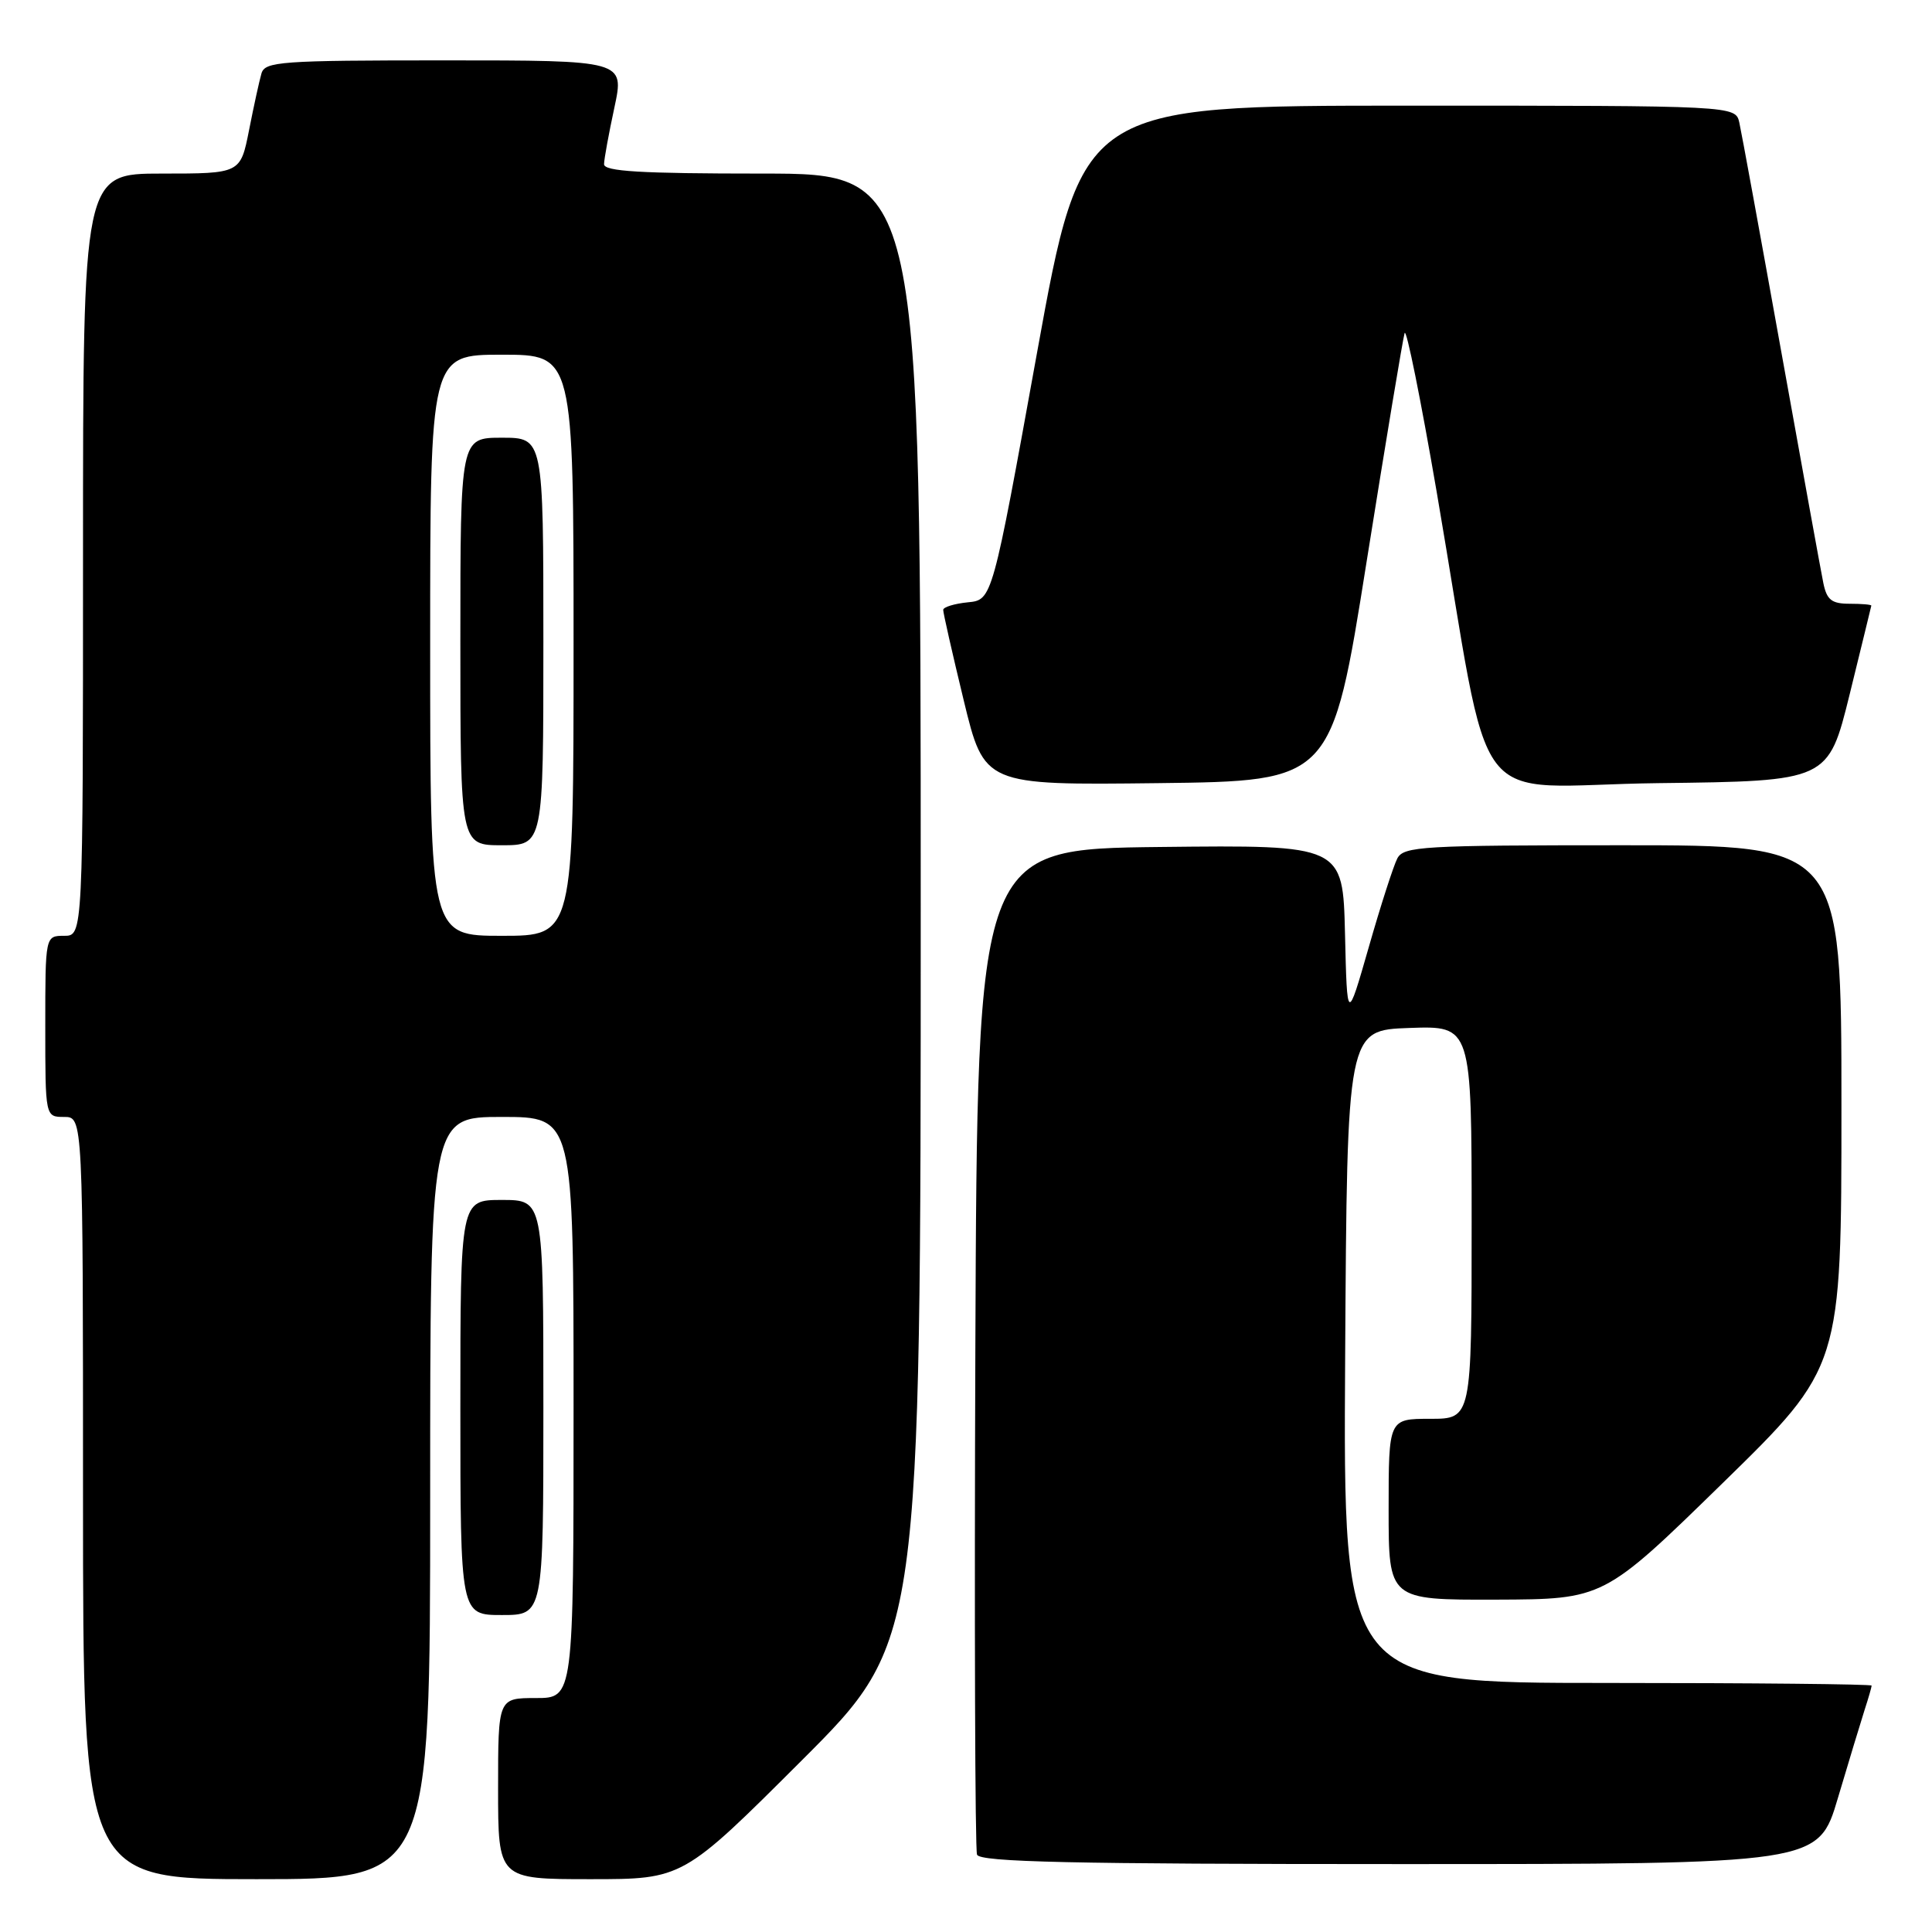 <?xml version="1.0" encoding="UTF-8" standalone="no"?>
<!DOCTYPE svg PUBLIC "-//W3C//DTD SVG 1.1//EN" "http://www.w3.org/Graphics/SVG/1.1/DTD/svg11.dtd" >
<svg xmlns="http://www.w3.org/2000/svg" xmlns:xlink="http://www.w3.org/1999/xlink" version="1.1" viewBox="0 0 256 256">
 <g >
 <path fill="currentColor"
d=" M 57.00 198.50 C 57.00 148.00 57.00 148.00 66.50 148.00 C 76.00 148.00 76.00 148.00 76.00 186.50 C 76.00 225.00 76.00 225.00 71.00 225.00 C 66.00 225.00 66.00 225.00 66.00 237.00 C 66.00 249.00 66.00 249.00 78.24 249.00 C 90.48 249.00 90.48 249.00 106.24 233.26 C 122.00 217.52 122.00 217.52 122.00 120.26 C 122.00 23.00 122.00 23.00 101.00 23.00 C 84.85 23.00 80.01 22.71 80.04 21.75 C 80.05 21.06 80.67 17.69 81.41 14.25 C 82.75 8.00 82.75 8.00 58.94 8.00 C 37.13 8.00 35.09 8.15 34.64 9.75 C 34.36 10.71 33.62 14.09 33.00 17.25 C 31.86 23.00 31.86 23.00 21.43 23.00 C 11.00 23.00 11.00 23.00 11.00 73.50 C 11.00 124.00 11.00 124.00 8.50 124.00 C 6.00 124.00 6.00 124.00 6.00 136.00 C 6.00 148.00 6.00 148.00 8.50 148.00 C 11.00 148.00 11.00 148.00 11.00 198.50 C 11.00 249.00 11.00 249.00 34.00 249.00 C 57.00 249.00 57.00 249.00 57.00 198.50 Z  M 243.53 238.25 C 244.96 233.44 246.55 228.20 247.06 226.60 C 247.58 225.01 248.00 223.54 248.00 223.35 C 248.00 223.16 232.25 223.00 212.99 223.00 C 177.98 223.00 177.98 223.00 178.24 179.75 C 178.50 136.50 178.50 136.50 186.75 136.21 C 195.00 135.92 195.00 135.92 195.00 161.96 C 195.00 188.00 195.00 188.00 189.50 188.00 C 184.00 188.00 184.00 188.00 184.00 200.00 C 184.00 212.00 184.00 212.00 198.25 211.96 C 212.50 211.91 212.50 211.91 228.25 196.53 C 244.00 181.14 244.00 181.14 244.00 146.57 C 244.00 112.00 244.00 112.00 215.04 112.00 C 188.47 112.00 185.99 112.14 185.15 113.75 C 184.65 114.71 182.94 120.00 181.37 125.50 C 178.50 135.50 178.50 135.50 178.22 123.73 C 177.94 111.96 177.94 111.96 153.72 112.23 C 129.50 112.50 129.50 112.50 129.24 178.50 C 129.10 214.80 129.20 245.06 129.46 245.75 C 129.83 246.73 141.96 247.00 185.44 247.00 C 240.94 247.00 240.94 247.00 243.53 238.25 Z  M 72.00 186.50 C 72.00 159.00 72.00 159.00 66.50 159.00 C 61.00 159.00 61.00 159.00 61.00 186.50 C 61.00 214.00 61.00 214.00 66.50 214.00 C 72.00 214.00 72.00 214.00 72.00 186.50 Z  M 181.08 74.44 C 183.63 58.45 185.90 44.81 186.12 44.13 C 186.35 43.45 188.26 52.92 190.37 65.19 C 197.94 109.22 194.03 104.08 219.74 103.77 C 242.25 103.50 242.25 103.50 245.09 92.00 C 246.64 85.67 247.94 80.39 247.96 80.25 C 247.98 80.11 246.69 80.00 245.08 80.00 C 242.70 80.00 242.06 79.49 241.60 77.25 C 241.29 75.74 238.78 61.90 236.01 46.50 C 233.24 31.10 230.75 17.49 230.47 16.25 C 229.96 14.00 229.96 14.00 186.66 14.00 C 143.35 14.00 143.35 14.00 137.41 46.75 C 131.48 79.50 131.48 79.50 128.24 79.81 C 126.46 79.99 124.99 80.44 124.98 80.81 C 124.97 81.19 126.19 86.57 127.69 92.77 C 130.42 104.04 130.42 104.04 153.44 103.77 C 176.46 103.50 176.46 103.50 181.08 74.44 Z  M 57.00 85.50 C 57.00 47.00 57.00 47.00 66.50 47.00 C 76.00 47.00 76.00 47.00 76.00 85.50 C 76.00 124.00 76.00 124.00 66.50 124.00 C 57.00 124.00 57.00 124.00 57.00 85.50 Z  M 72.00 85.00 C 72.00 58.00 72.00 58.00 66.50 58.00 C 61.00 58.00 61.00 58.00 61.00 85.00 C 61.00 112.00 61.00 112.00 66.50 112.00 C 72.00 112.00 72.00 112.00 72.00 85.00 Z "/>
</g>
</svg>